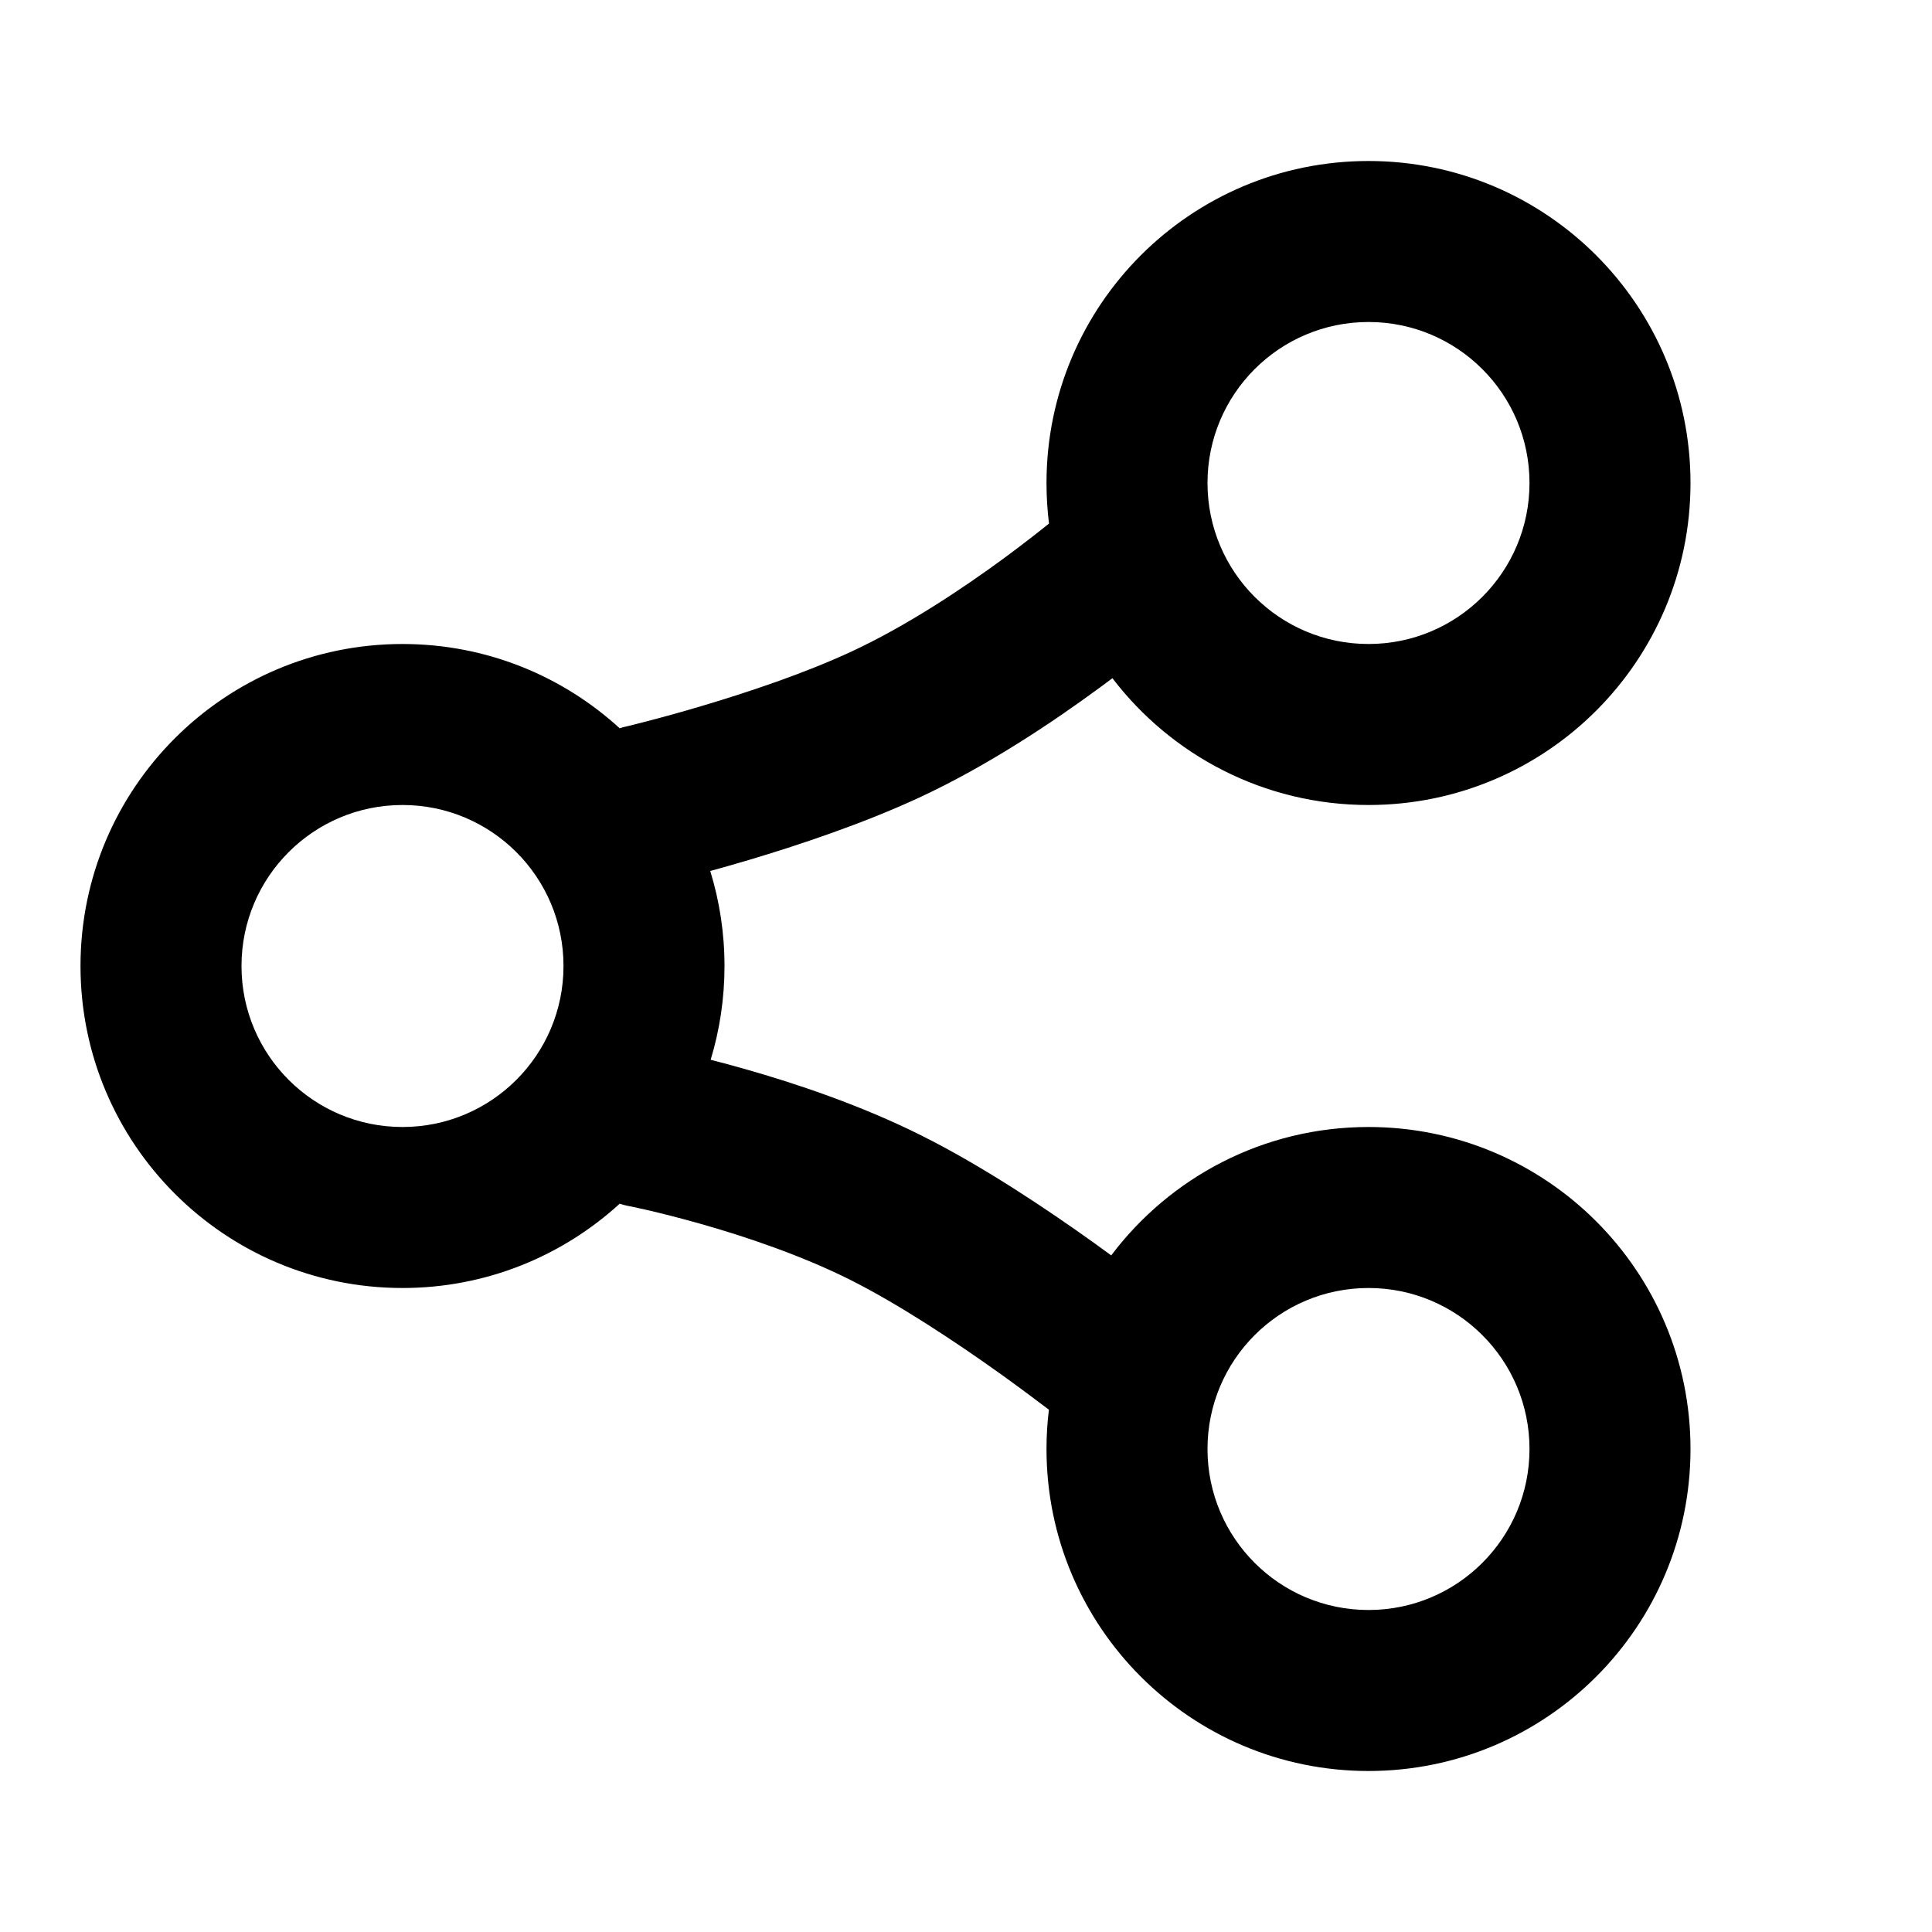 <svg width="24" height="24" viewBox="0 0 24 24" fill="none" xmlns="http://www.w3.org/2000/svg">
<path fill-rule="evenodd" clip-rule="evenodd" d="M17 2C14.791 2 13 3.791 13 6C13 6.171 13.011 6.339 13.031 6.504C12.887 6.62 12.698 6.767 12.479 6.929C11.943 7.323 11.254 7.779 10.579 8.093C9.999 8.363 9.302 8.596 8.731 8.766C8.45 8.85 8.207 8.916 8.036 8.96C7.95 8.982 7.882 8.999 7.837 9.011L7.786 9.023L7.774 9.026L7.772 9.026C7.747 9.032 7.722 9.039 7.698 9.047C6.987 8.397 6.04 8 5 8C2.791 8 1 9.791 1 12C1 14.209 2.791 16 5 16C6.04 16 6.986 15.603 7.698 14.953C7.734 14.965 7.771 14.974 7.809 14.982L7.811 14.982L7.821 14.984L7.866 14.993C7.908 15.002 7.971 15.016 8.051 15.034C8.212 15.072 8.443 15.129 8.714 15.206C9.263 15.362 9.947 15.592 10.553 15.894C11.165 16.201 11.864 16.664 12.431 17.069C12.665 17.237 12.87 17.391 13.03 17.512C13.01 17.672 13 17.835 13 18C13 20.209 14.791 22 17 22C19.209 22 21 20.209 21 18C21 15.791 19.209 14 17 14C15.694 14 14.534 14.626 13.804 15.595C13.737 15.546 13.667 15.495 13.595 15.443C13.003 15.019 12.202 14.483 11.447 14.106C10.686 13.725 9.87 13.455 9.261 13.282C9.103 13.237 8.958 13.198 8.828 13.165C8.94 12.796 9 12.405 9 12C9 11.589 8.938 11.193 8.823 10.82C8.965 10.781 9.126 10.735 9.302 10.683C9.909 10.502 10.712 10.236 11.421 9.907C12.27 9.513 13.081 8.969 13.664 8.54C13.717 8.501 13.769 8.463 13.819 8.425C14.55 9.382 15.703 10 17 10C19.209 10 21 8.209 21 6C21 3.791 19.209 2 17 2ZM15 6C15 4.895 15.895 4 17 4C18.105 4 19 4.895 19 6C19 7.105 18.105 8 17 8C15.895 8 15 7.105 15 6ZM3 12C3 10.895 3.895 10 5 10C6.105 10 7 10.895 7 12C7 13.105 6.105 14 5 14C3.895 14 3 13.105 3 12ZM15 18C15 16.895 15.895 16 17 16C18.105 16 19 16.895 19 18C19 19.105 18.105 20 17 20C15.895 20 15 19.105 15 18Z" fill="currentColor"/>
</svg>
